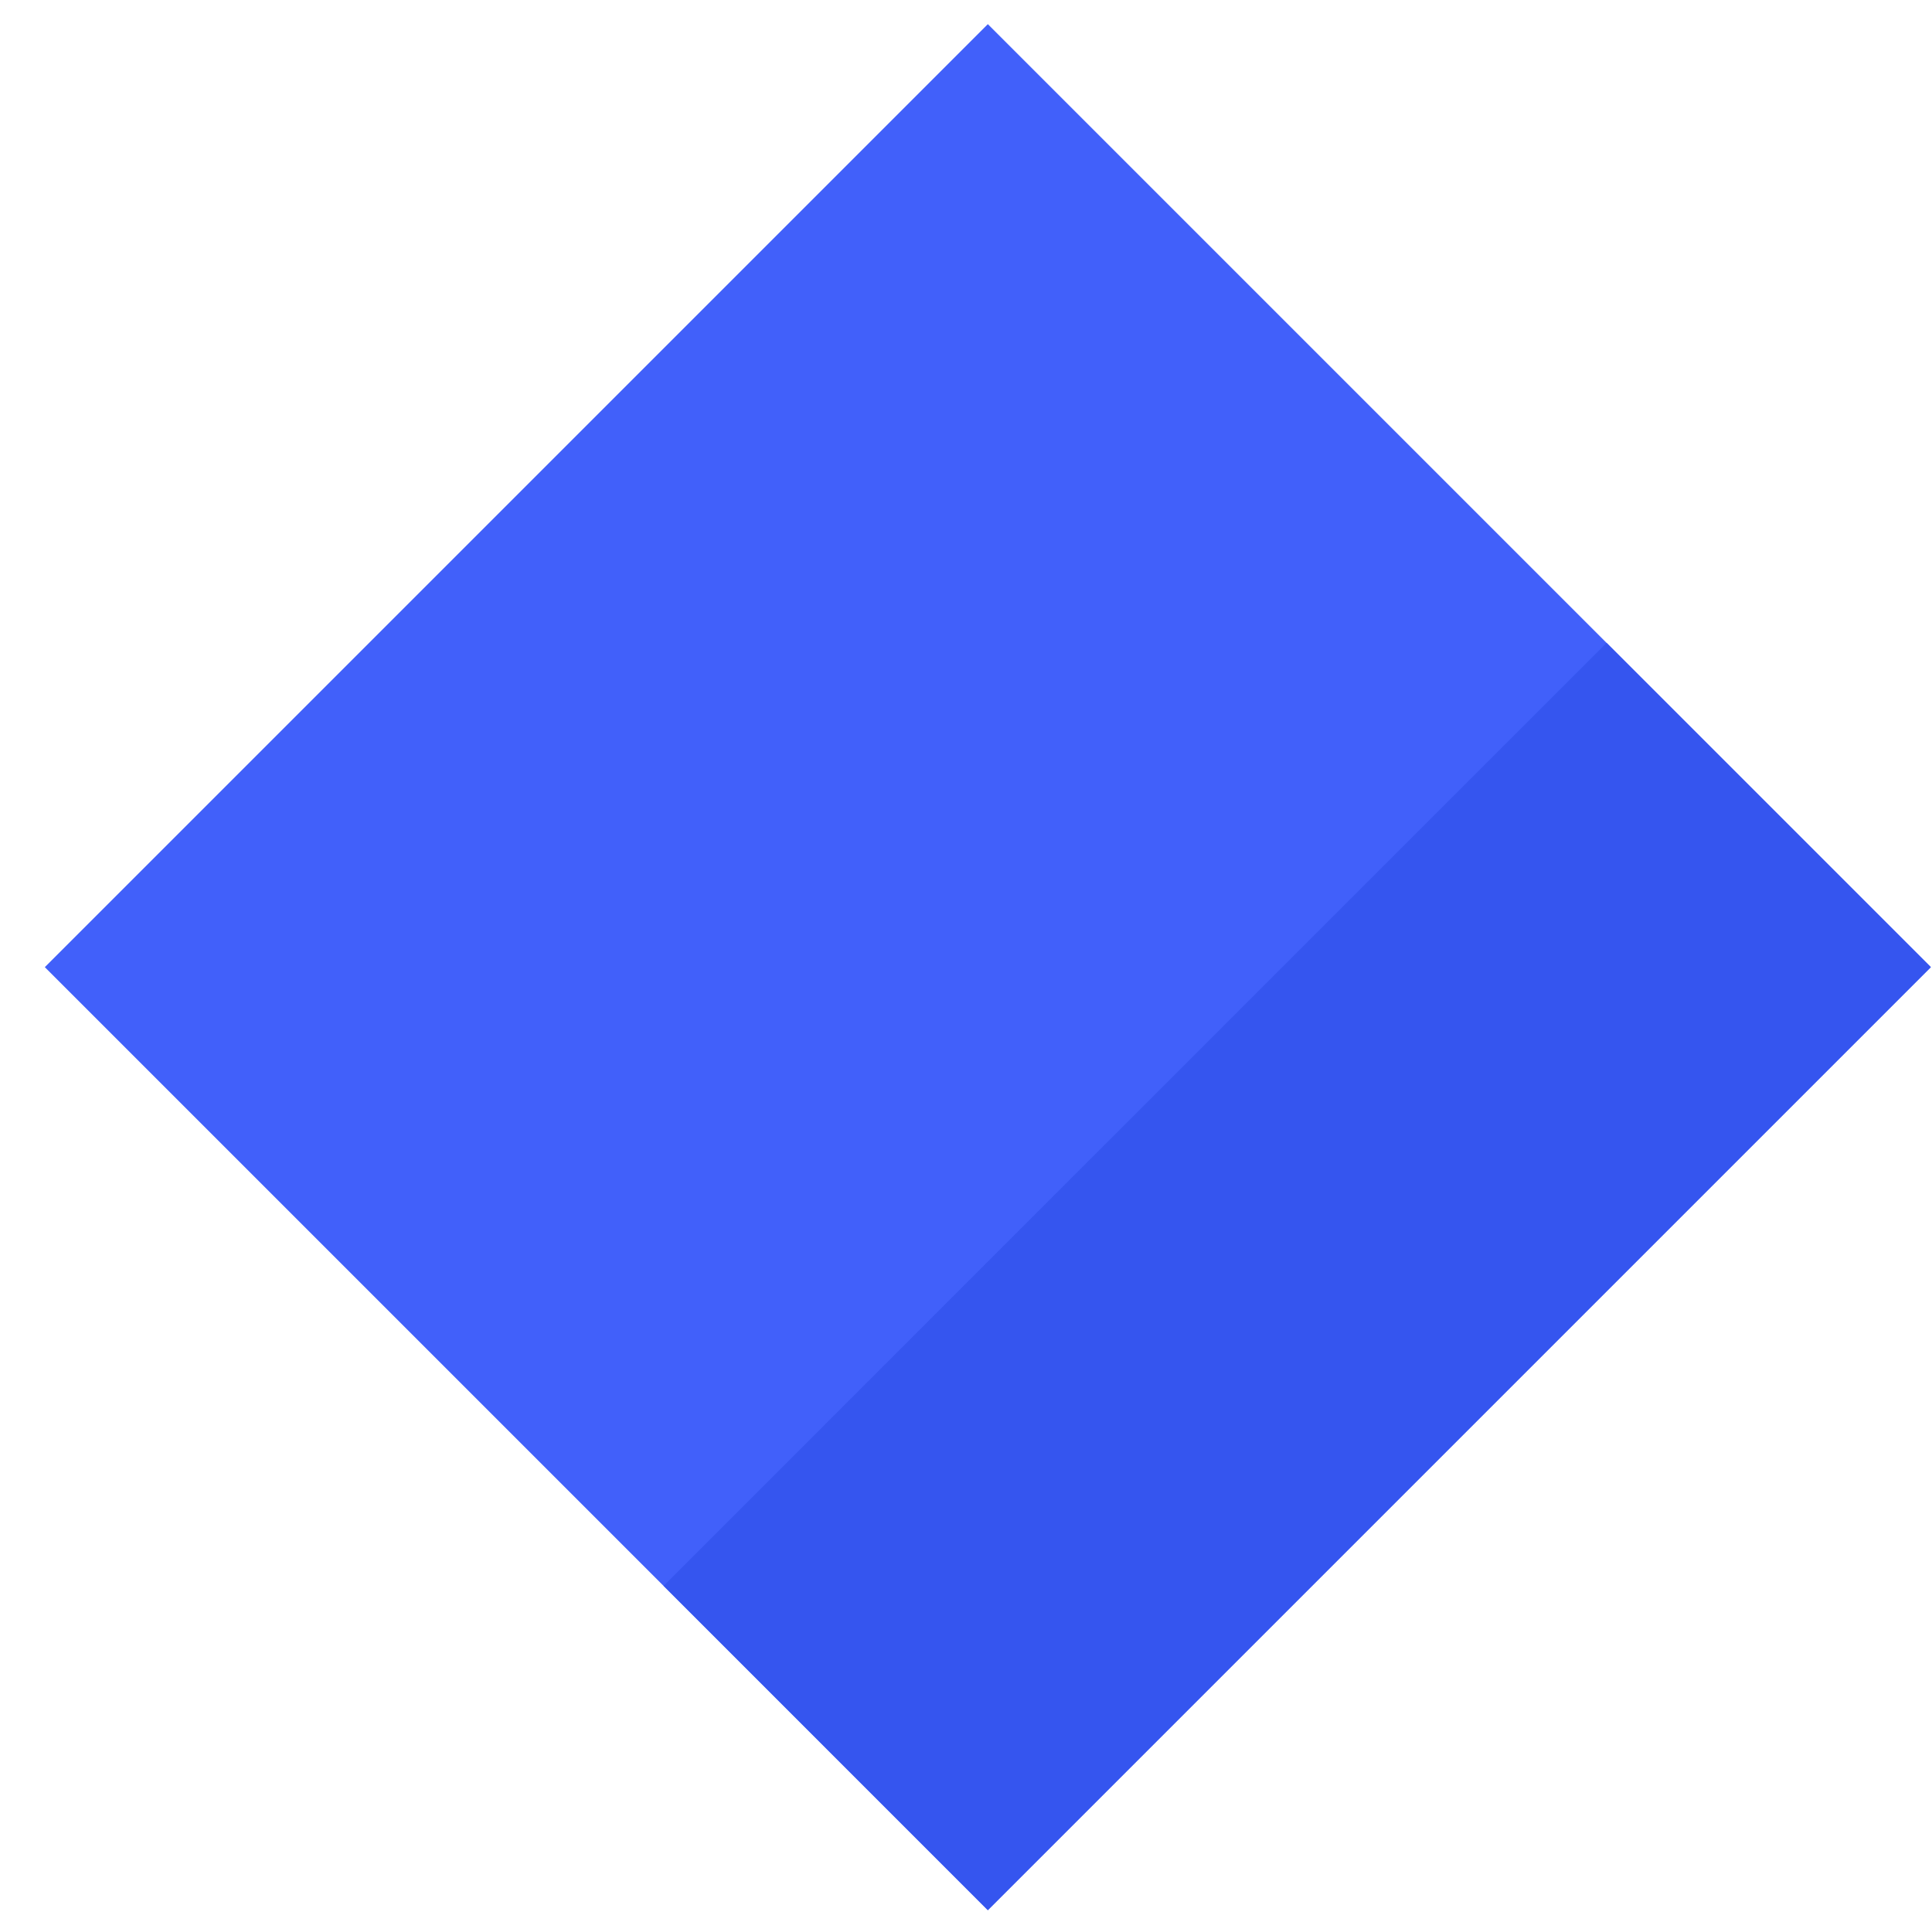 <svg xmlns="http://www.w3.org/2000/svg" width="40" height="40" fill="none" viewBox="0 0 40 40"><path fill="#4160FA" d="M20.452 0.5L39.976 20.024L20.452 39.548L0.928 20.024L20.452 0.5Z"/><path fill="#3555EF" d="M33.262 13.31L39.976 20.024L20.452 39.548L13.739 32.834L33.262 13.31Z"/></svg>